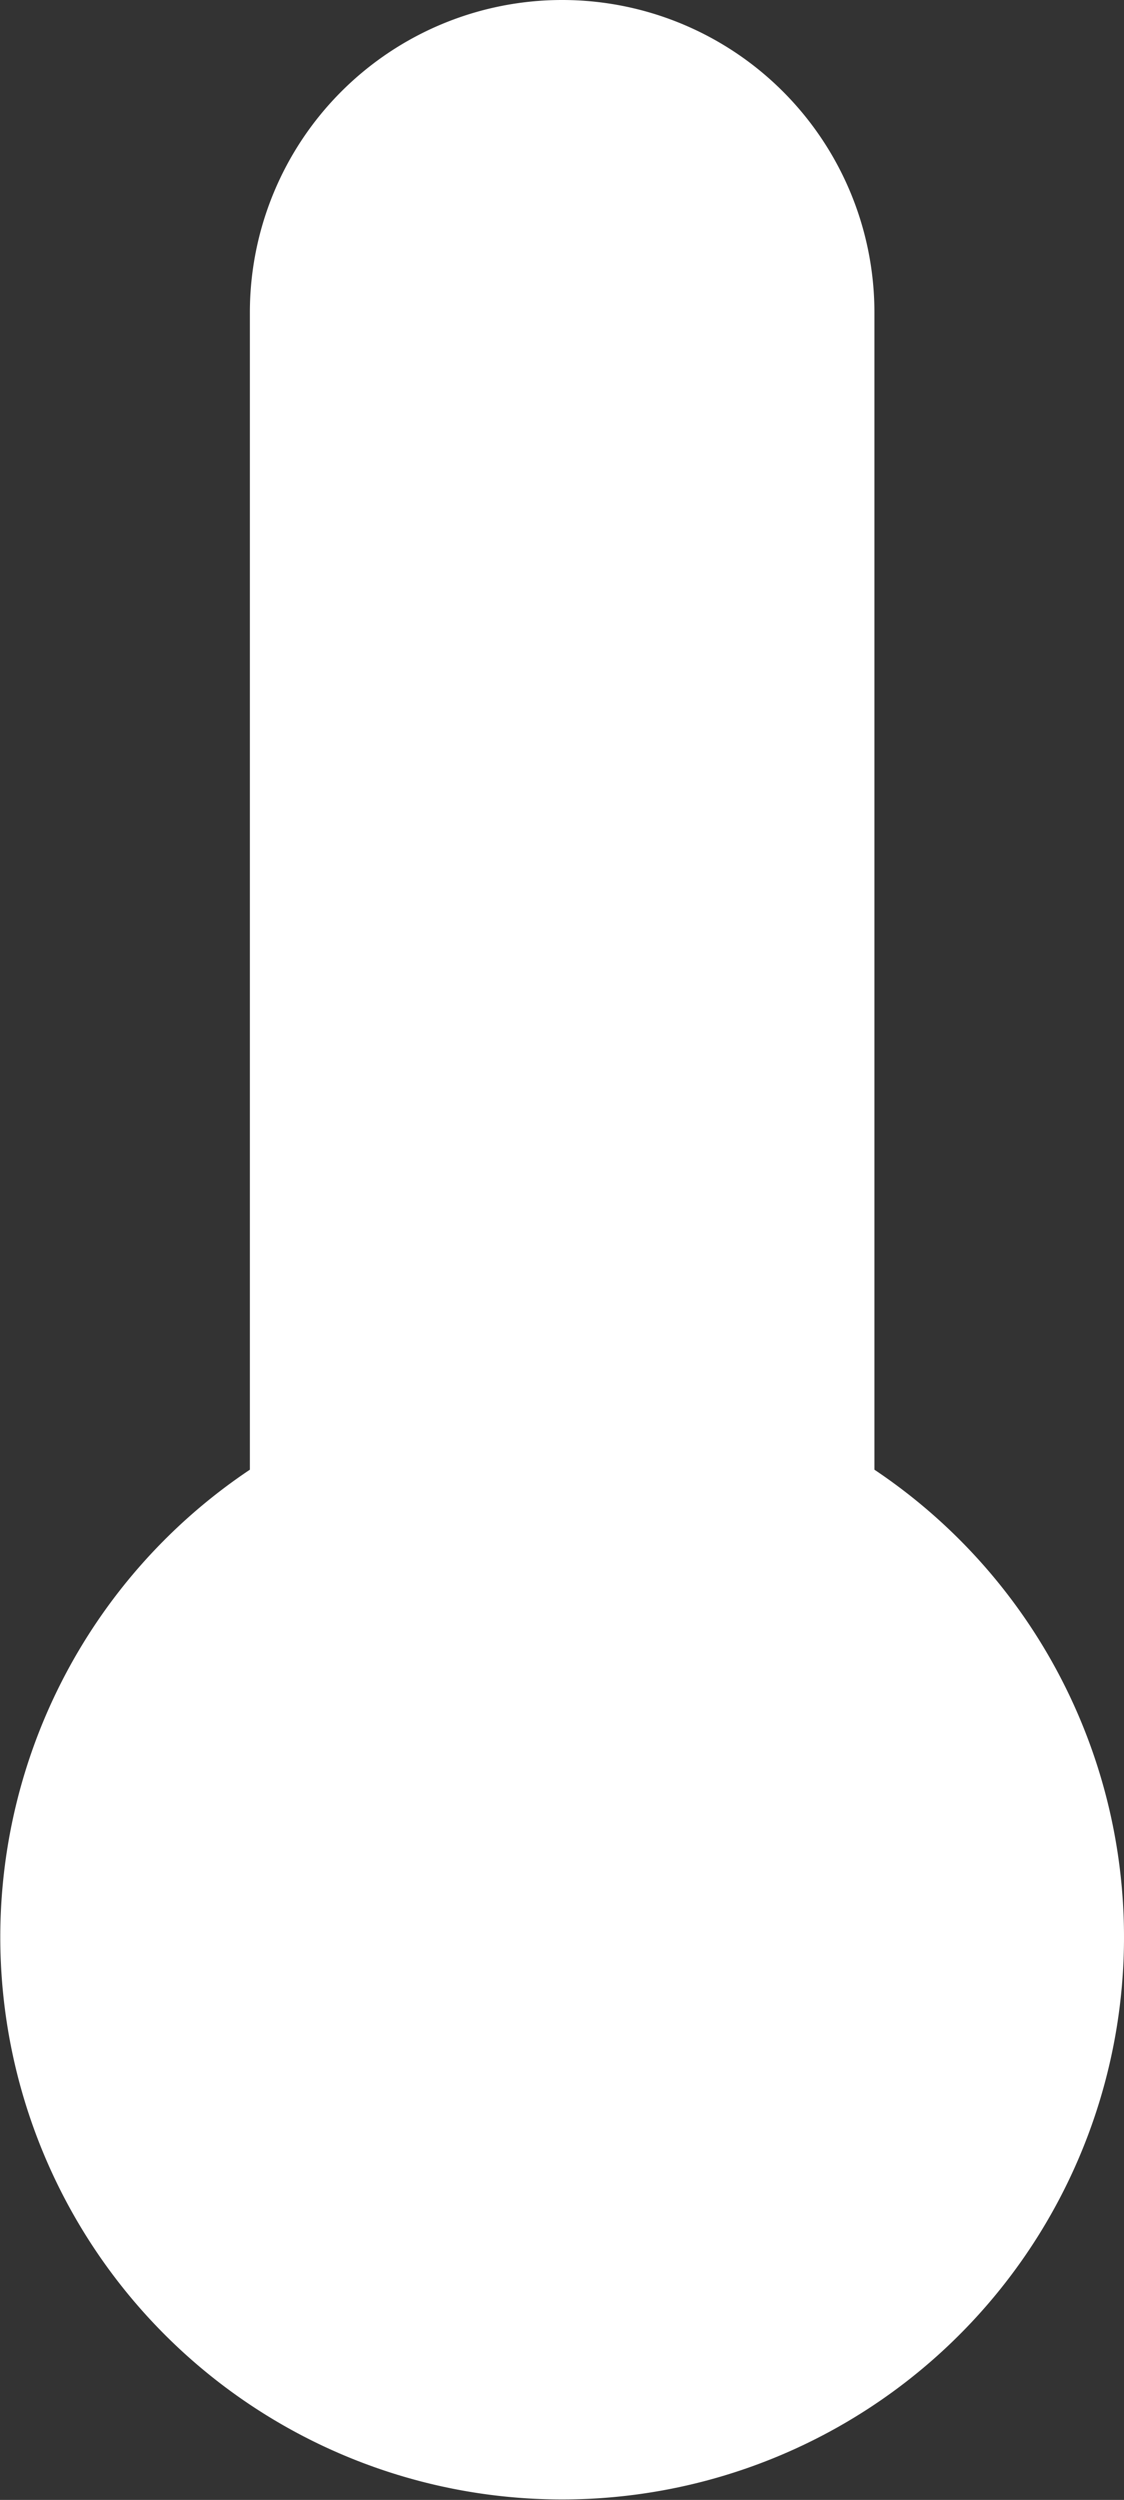 <svg xmlns="http://www.w3.org/2000/svg" width="3.801" height="8.447" viewBox="0 0 3.801 8.447">
  <rect x="0" y="0" width="3.801" height="8.447" fill="#333333" stroke="none"/>
  <path id="Thermometer_cold" data-name="Thermometer cold" d="M10.095,14.466v-3.91a1.056,1.056,0,1,1,2.112,0v3.91a1.9,1.9,0,1,1-2.112,0Z" transform="translate(-9.25 -9.5)" fill="#fff"/>
</svg>
